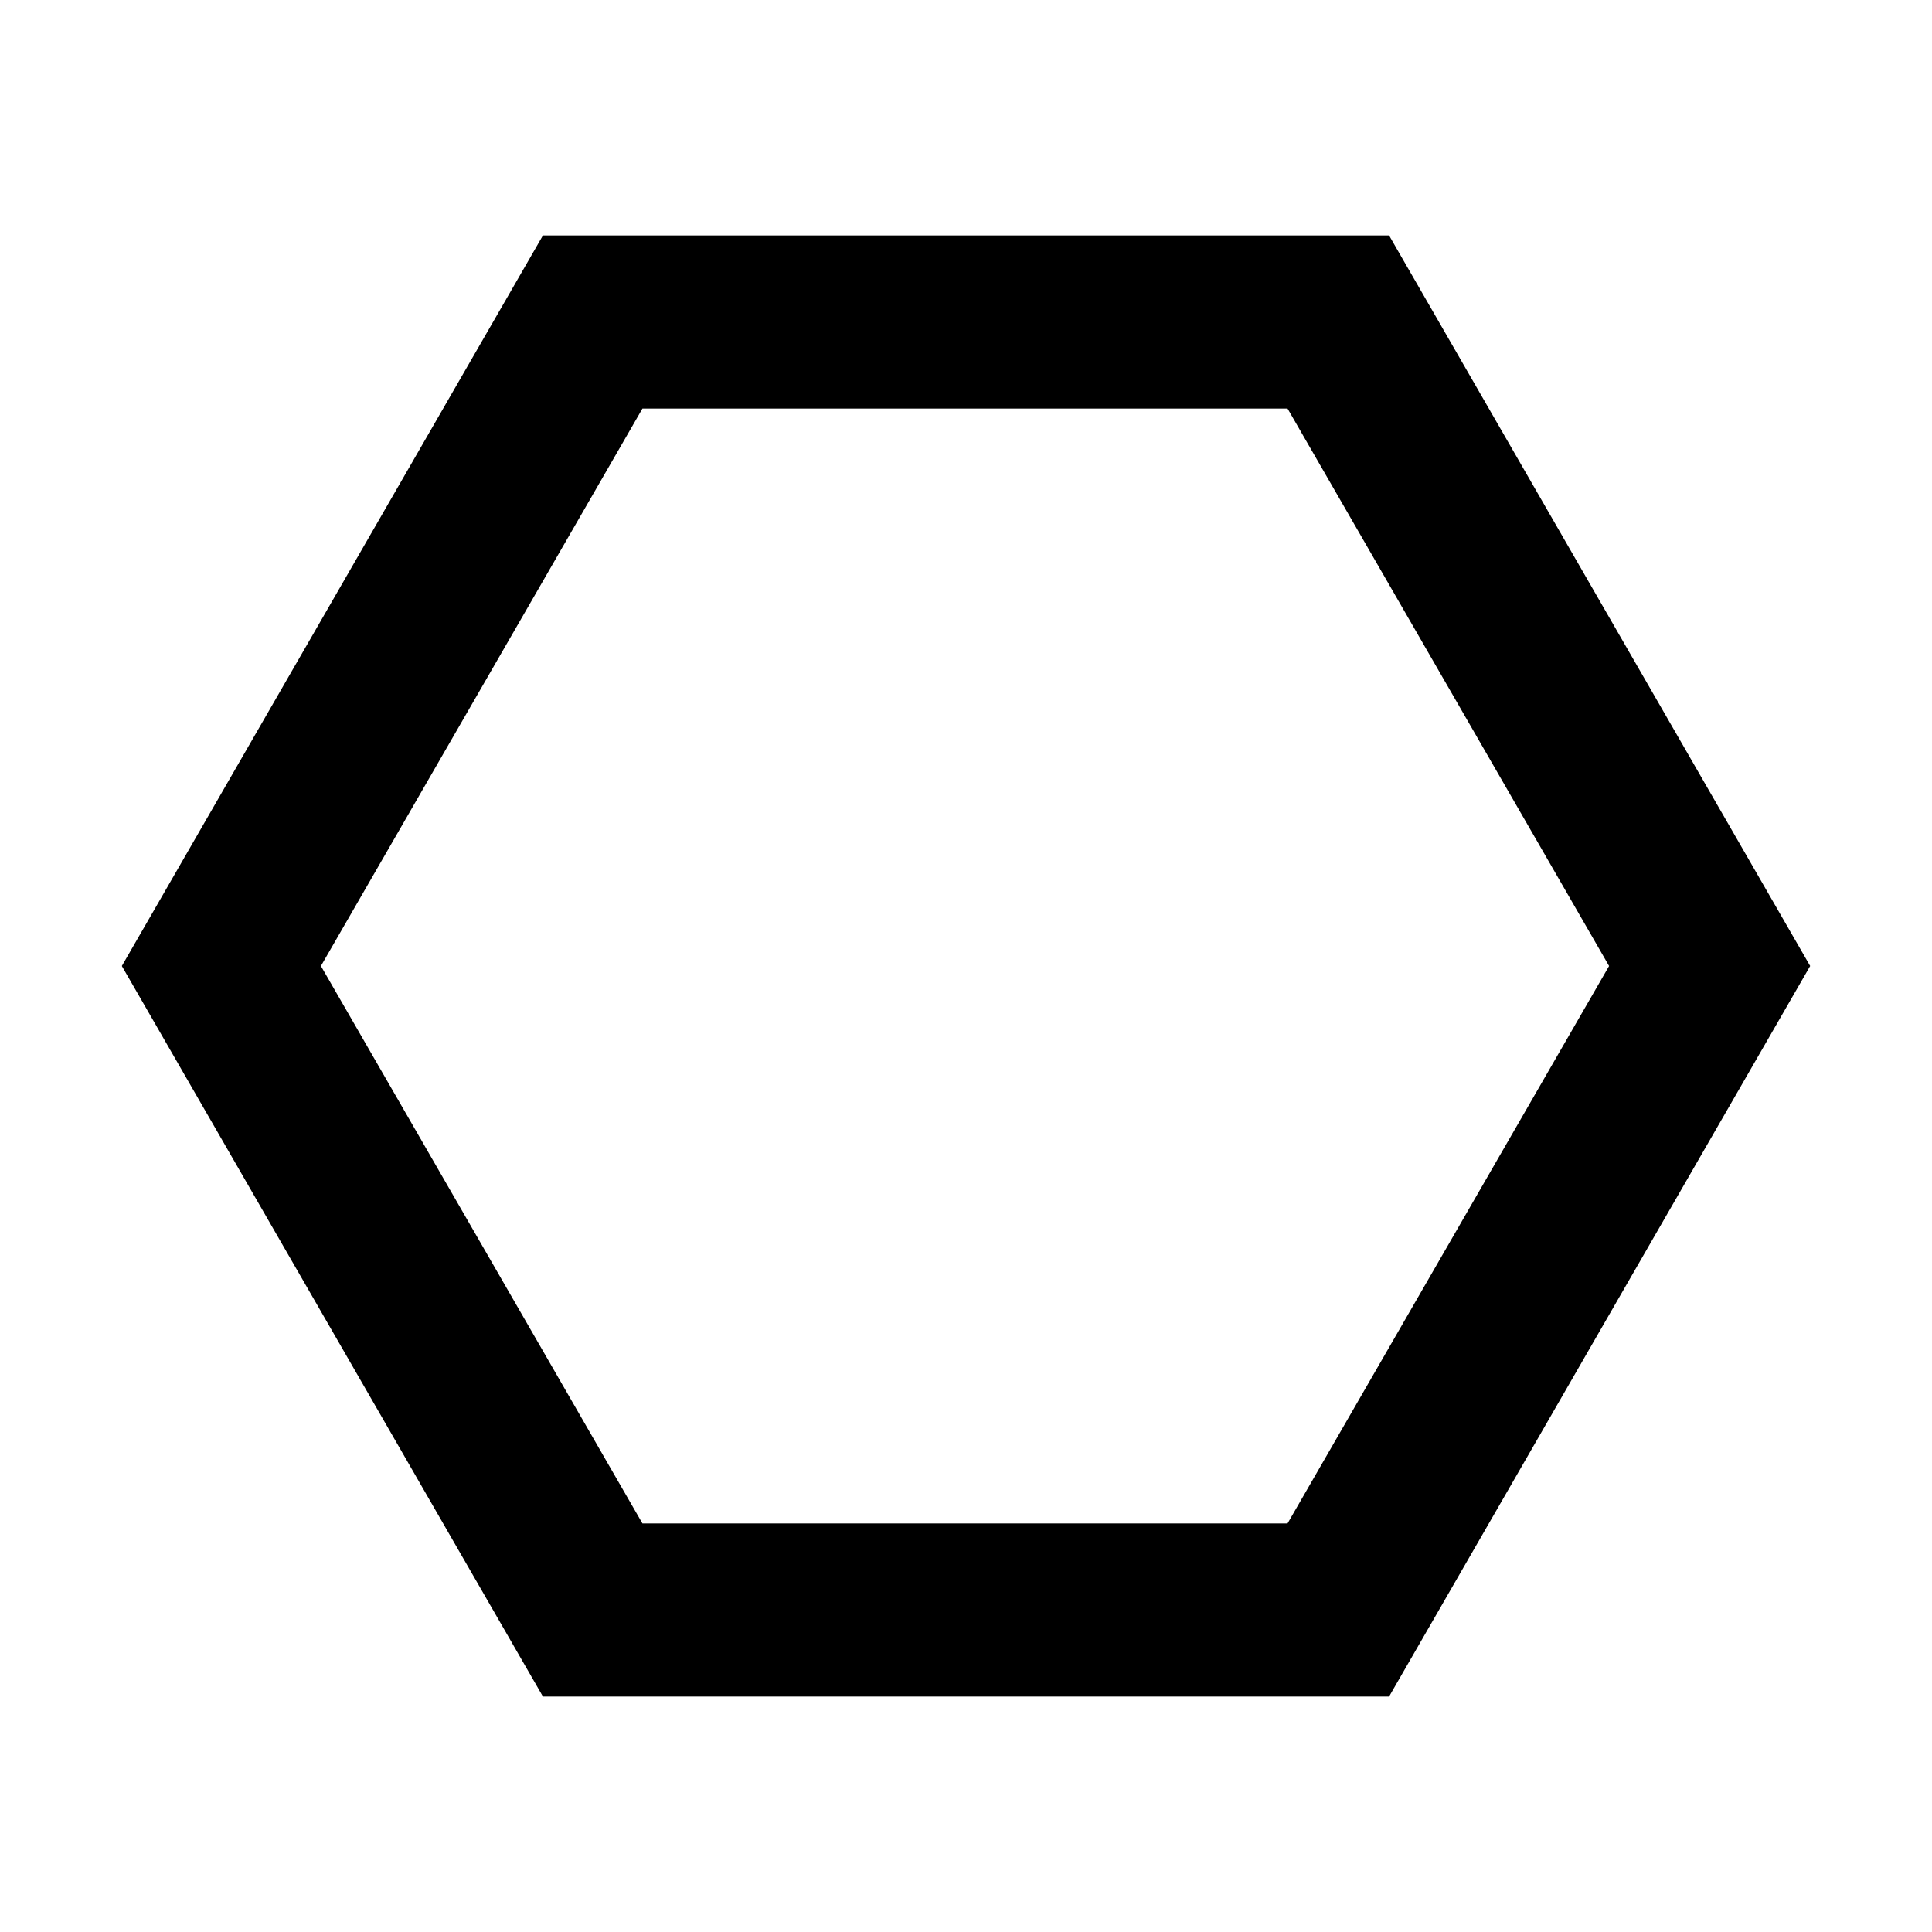 <svg xmlns="http://www.w3.org/2000/svg" height="24" viewBox="0 -960 960 960" width="24"><path d="M269.77-117 60.54-480l209.23-363h420.46l209.23 363-209.23 363H269.77Zm49.46-86h320.54l159.77-277-159.77-277H319.23L159.46-480l159.77 277ZM480-480Z"/></svg>